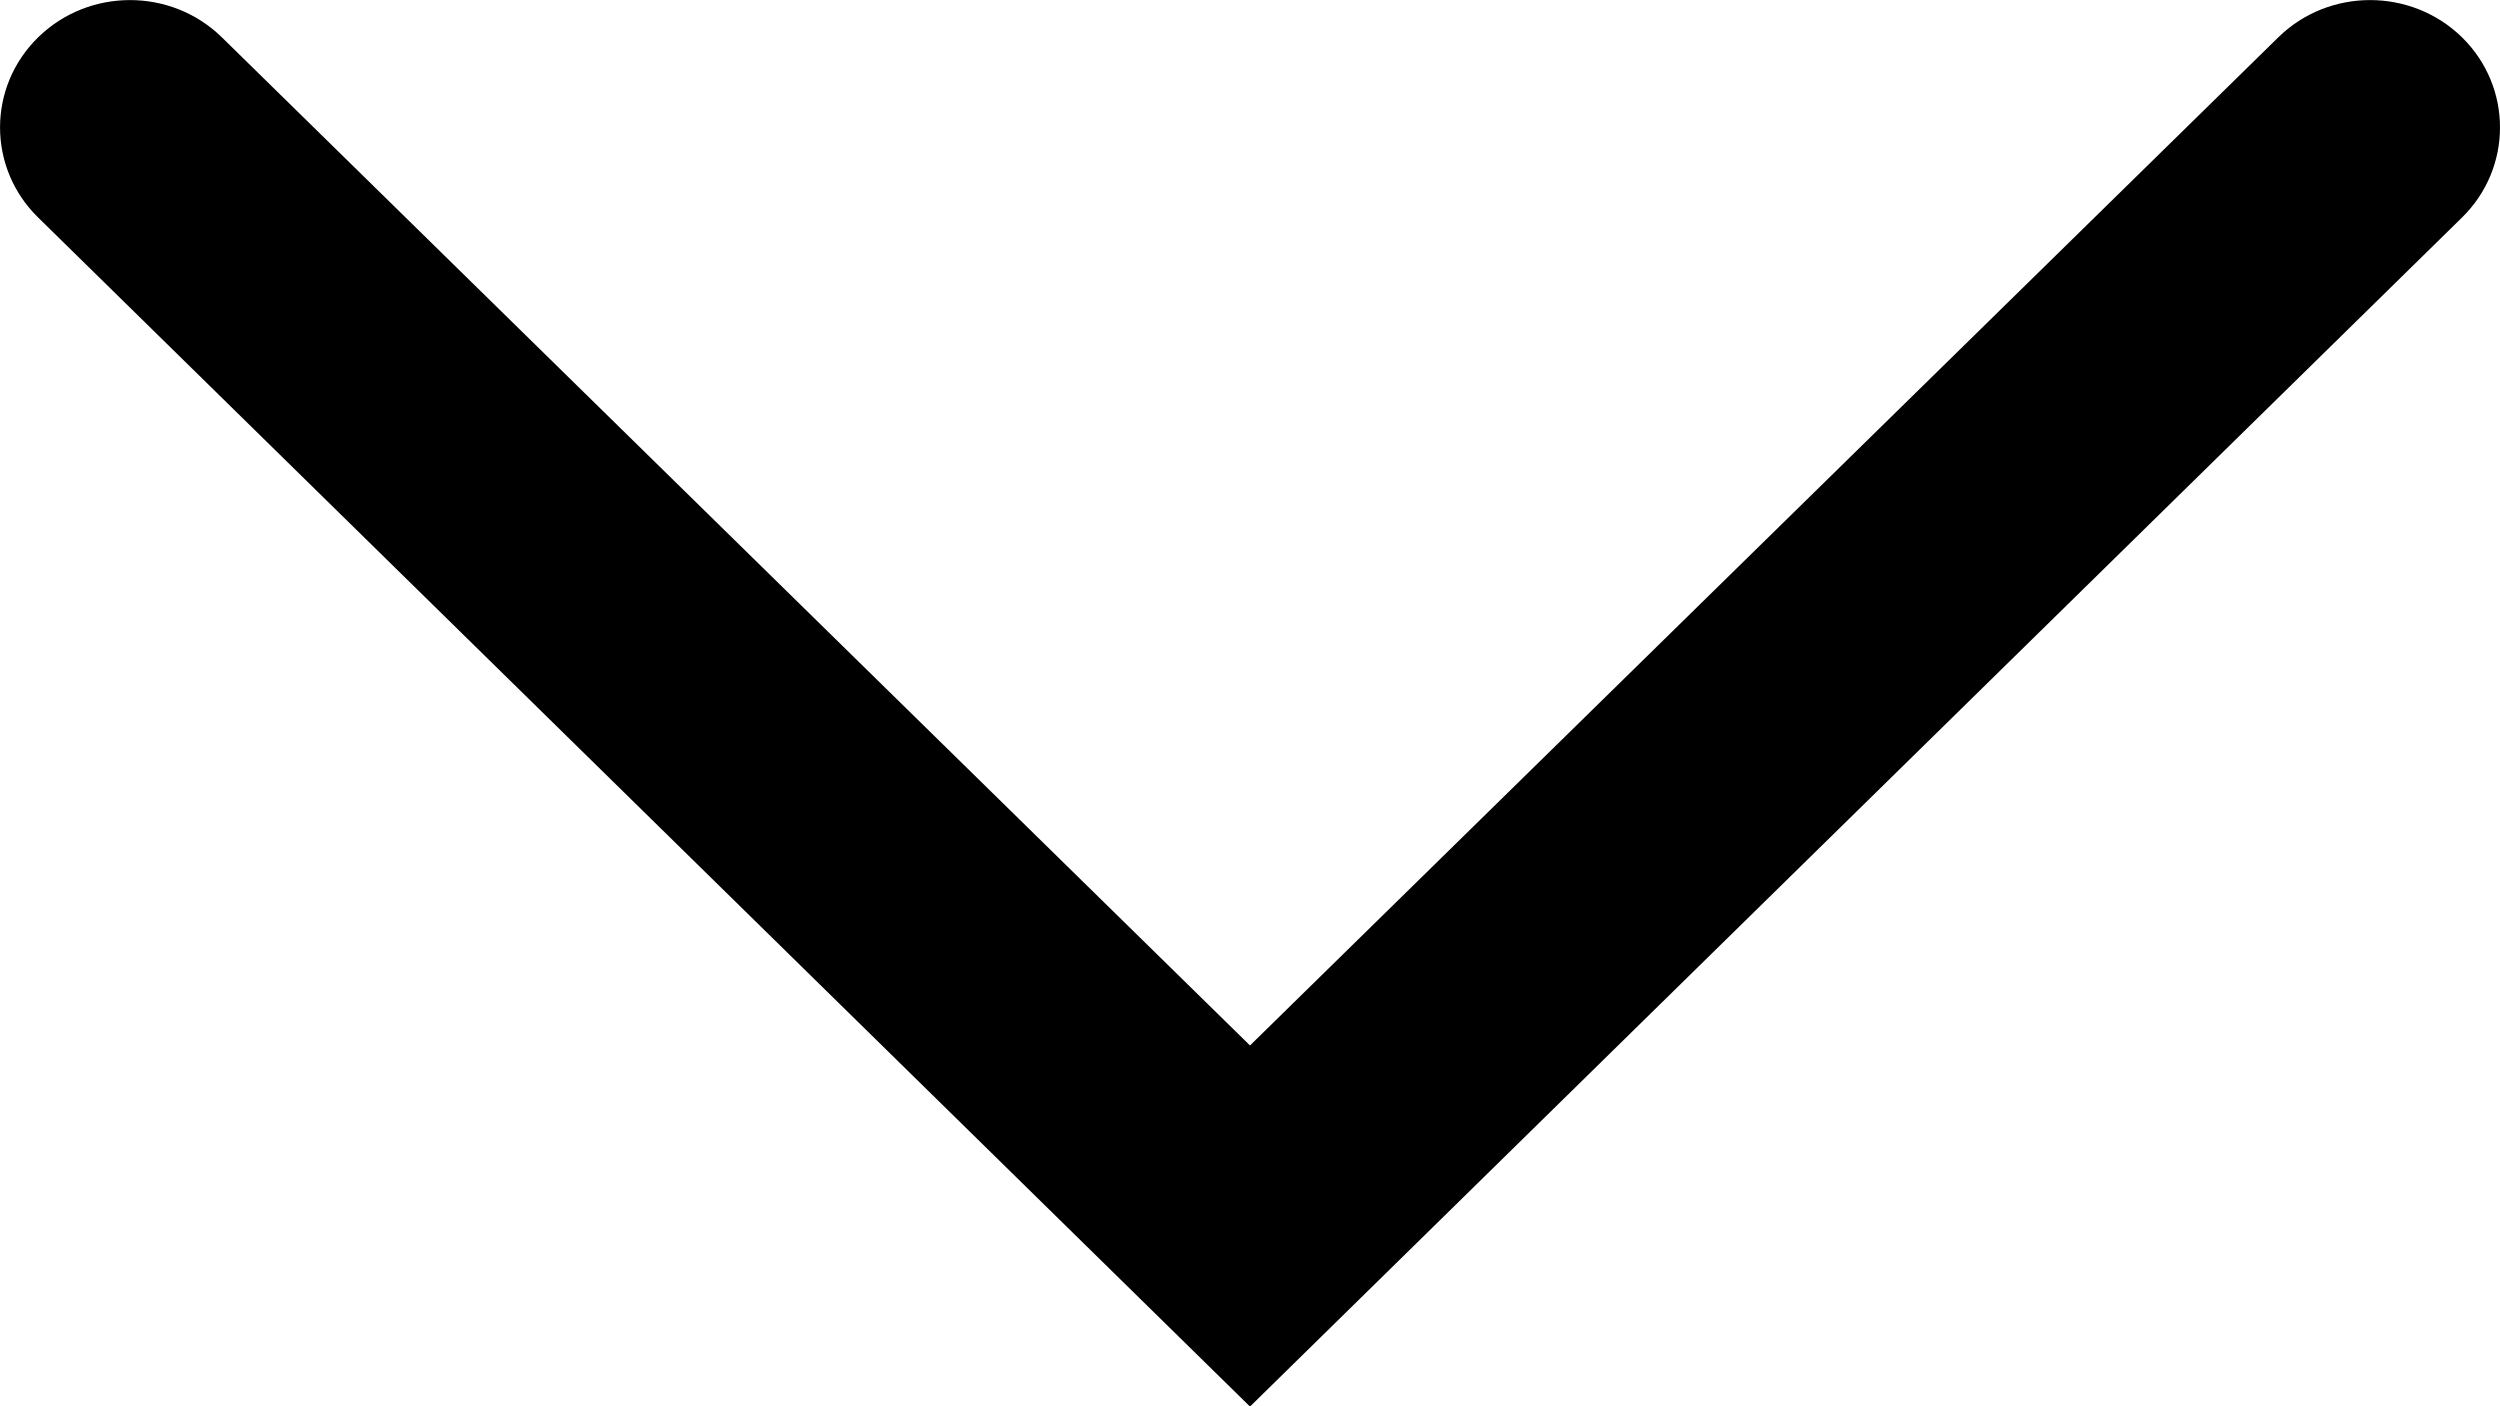 <svg width="16" height="9" viewBox="0 0 16 9" fill="none" xmlns="http://www.w3.org/2000/svg">
<g clip-path="url(#clip0_8_687)">
<path d="M8 6.691L1.42 0.239C1.095 -0.079 0.569 -0.079 0.244 0.239C-0.081 0.557 -0.081 1.074 0.244 1.392L7.998 9L8 8.998L8.002 9L15.757 1.392C16.081 1.074 16.081 0.557 15.757 0.239C15.432 -0.079 14.905 -0.079 14.581 0.239L8 6.691Z" fill="black"/>
</g>
<defs>
<clipPath id="clip0_8_687">
<rect width="9" height="16" fill="white" transform="translate(0 9) rotate(-90)"/>
</clipPath>
</defs>
</svg>
